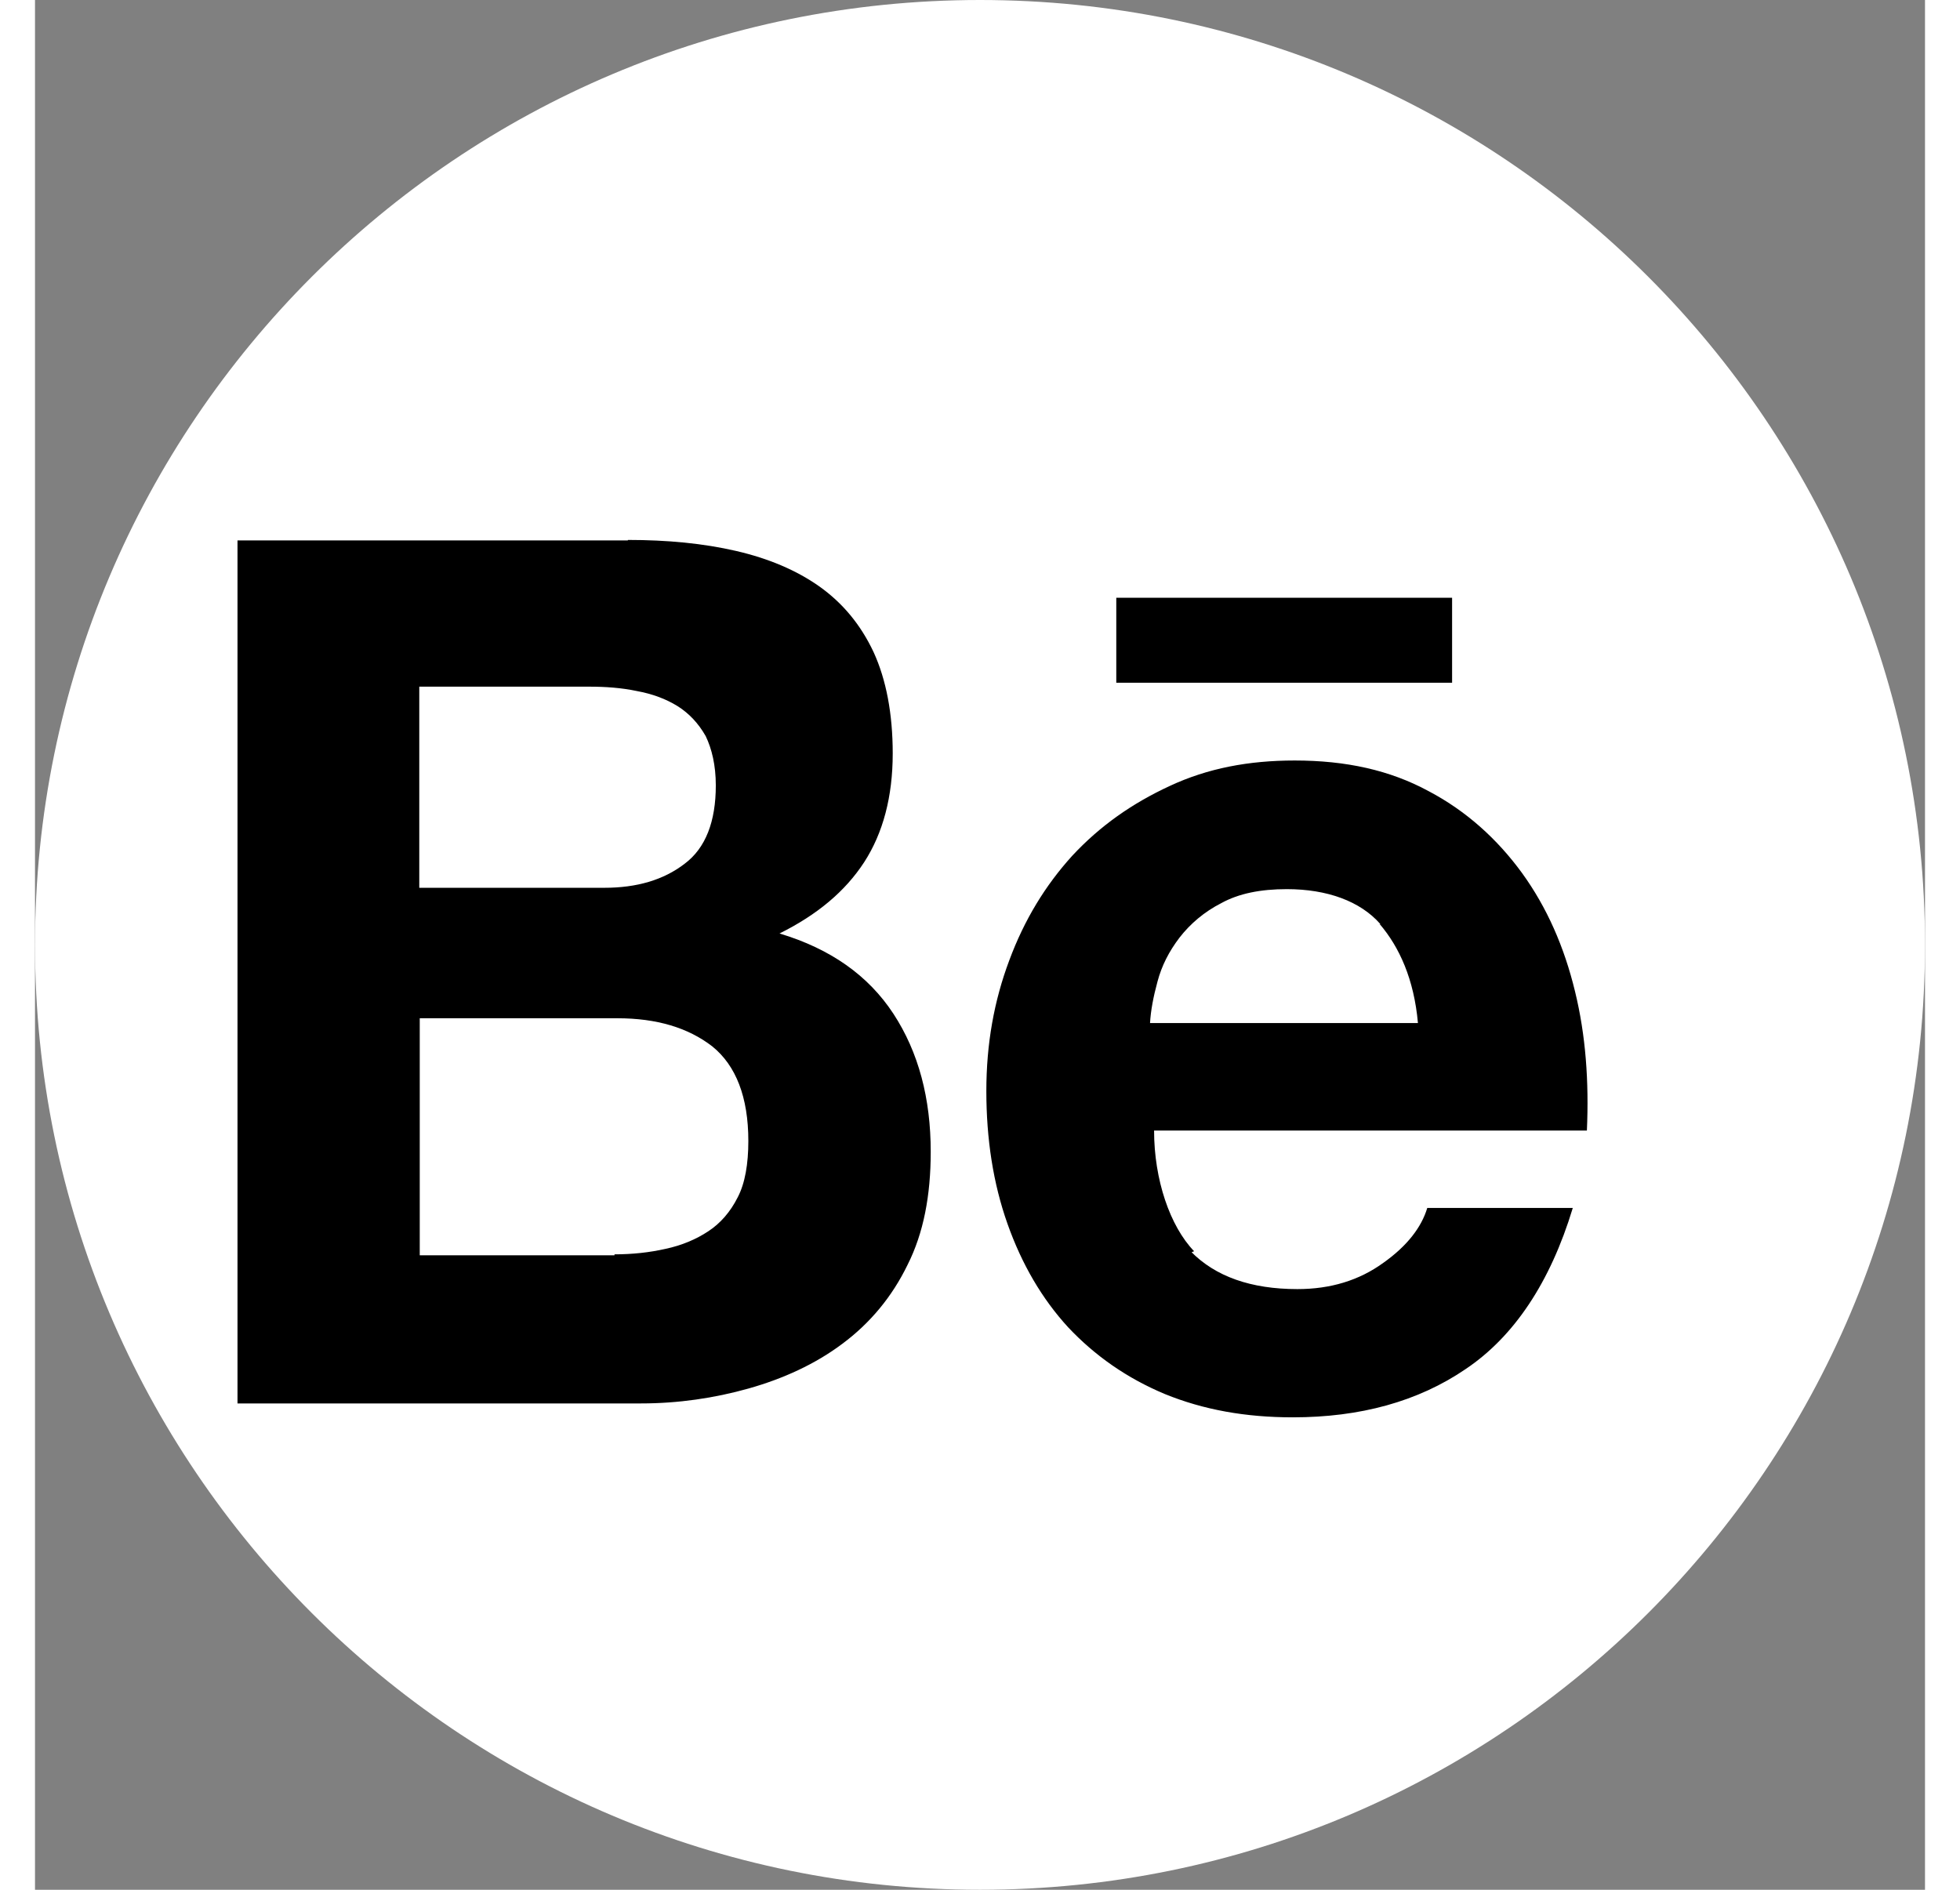 <svg width="28" height="27" viewBox="0 0 28 28" fill="none" xmlns="http://www.w3.org/2000/svg">
<rect x="0" y="0" width="28" height="28" fill="#808080" stroke="none"/>
<path d="M28 14C28 21.732 21.732 28 14 28C6.268 28 0 21.732 0 14C0 6.268 6.268 0 14 0C21.732 0 28 6.268 28 14Z" fill="white"/>
<path d="M8.783 8C9.37 8 9.9 8.051 10.386 8.163C10.865 8.274 11.278 8.447 11.623 8.691C11.965 8.935 12.232 9.254 12.424 9.663C12.61 10.069 12.707 10.574 12.707 11.163C12.707 11.803 12.564 12.342 12.284 12.775C12.001 13.209 11.587 13.554 11.03 13.831C11.786 14.058 12.346 14.454 12.717 15.02C13.091 15.592 13.27 16.276 13.27 17.065C13.27 17.715 13.163 18.271 12.928 18.738C12.697 19.215 12.371 19.605 11.961 19.91C11.56 20.211 11.085 20.428 10.571 20.573C10.063 20.716 9.526 20.794 8.979 20.794H3V8.007H8.783L8.783 8ZM17.123 18.542C17.487 18.914 18.015 19.1 18.702 19.1C19.193 19.1 19.617 18.971 19.975 18.711C20.33 18.46 20.541 18.182 20.626 17.898H22.782C22.447 19.005 21.909 19.804 21.199 20.282C20.49 20.767 19.63 21 18.634 21C17.933 21 17.311 20.888 16.739 20.655C16.179 20.421 15.704 20.089 15.306 19.666C14.918 19.243 14.619 18.731 14.407 18.132C14.195 17.533 14.094 16.876 14.094 16.165C14.094 15.467 14.208 14.831 14.433 14.231C14.658 13.625 14.967 13.121 15.365 12.681C15.778 12.237 16.25 11.905 16.814 11.644C17.374 11.383 17.98 11.268 18.663 11.268C19.422 11.268 20.073 11.411 20.646 11.722C21.206 12.017 21.665 12.434 22.03 12.935C22.398 13.443 22.655 14.028 22.815 14.689C22.974 15.339 23.023 16.023 22.991 16.751H16.579C16.579 17.479 16.814 18.167 17.172 18.539L17.104 18.566L17.123 18.542ZM8.585 18.585C8.848 18.585 9.102 18.558 9.34 18.504C9.581 18.453 9.796 18.362 9.975 18.243C10.151 18.128 10.301 17.959 10.411 17.739C10.519 17.532 10.568 17.245 10.568 16.906C10.568 16.256 10.385 15.788 10.034 15.504C9.676 15.227 9.21 15.087 8.627 15.087H5.7V18.599H8.585V18.572L8.585 18.585ZM19.929 13.689C19.633 13.353 19.144 13.174 18.545 13.174C18.157 13.174 17.835 13.238 17.575 13.381C17.324 13.509 17.116 13.686 16.956 13.892C16.799 14.098 16.692 14.309 16.63 14.542C16.568 14.769 16.529 14.976 16.519 15.158H20.488C20.43 14.508 20.212 14.031 19.922 13.692V13.703L19.929 13.689ZM8.435 13.154C8.914 13.154 9.311 13.039 9.624 12.798C9.936 12.565 10.086 12.171 10.086 11.637C10.086 11.339 10.027 11.095 9.936 10.906C9.826 10.713 9.686 10.567 9.519 10.462C9.344 10.354 9.142 10.28 8.917 10.239C8.692 10.191 8.451 10.174 8.216 10.174H5.693V13.154H8.435ZM16.019 8.857H20.994V10.116H16.019V8.847V8.857Z" fill="black"/>
</svg>
